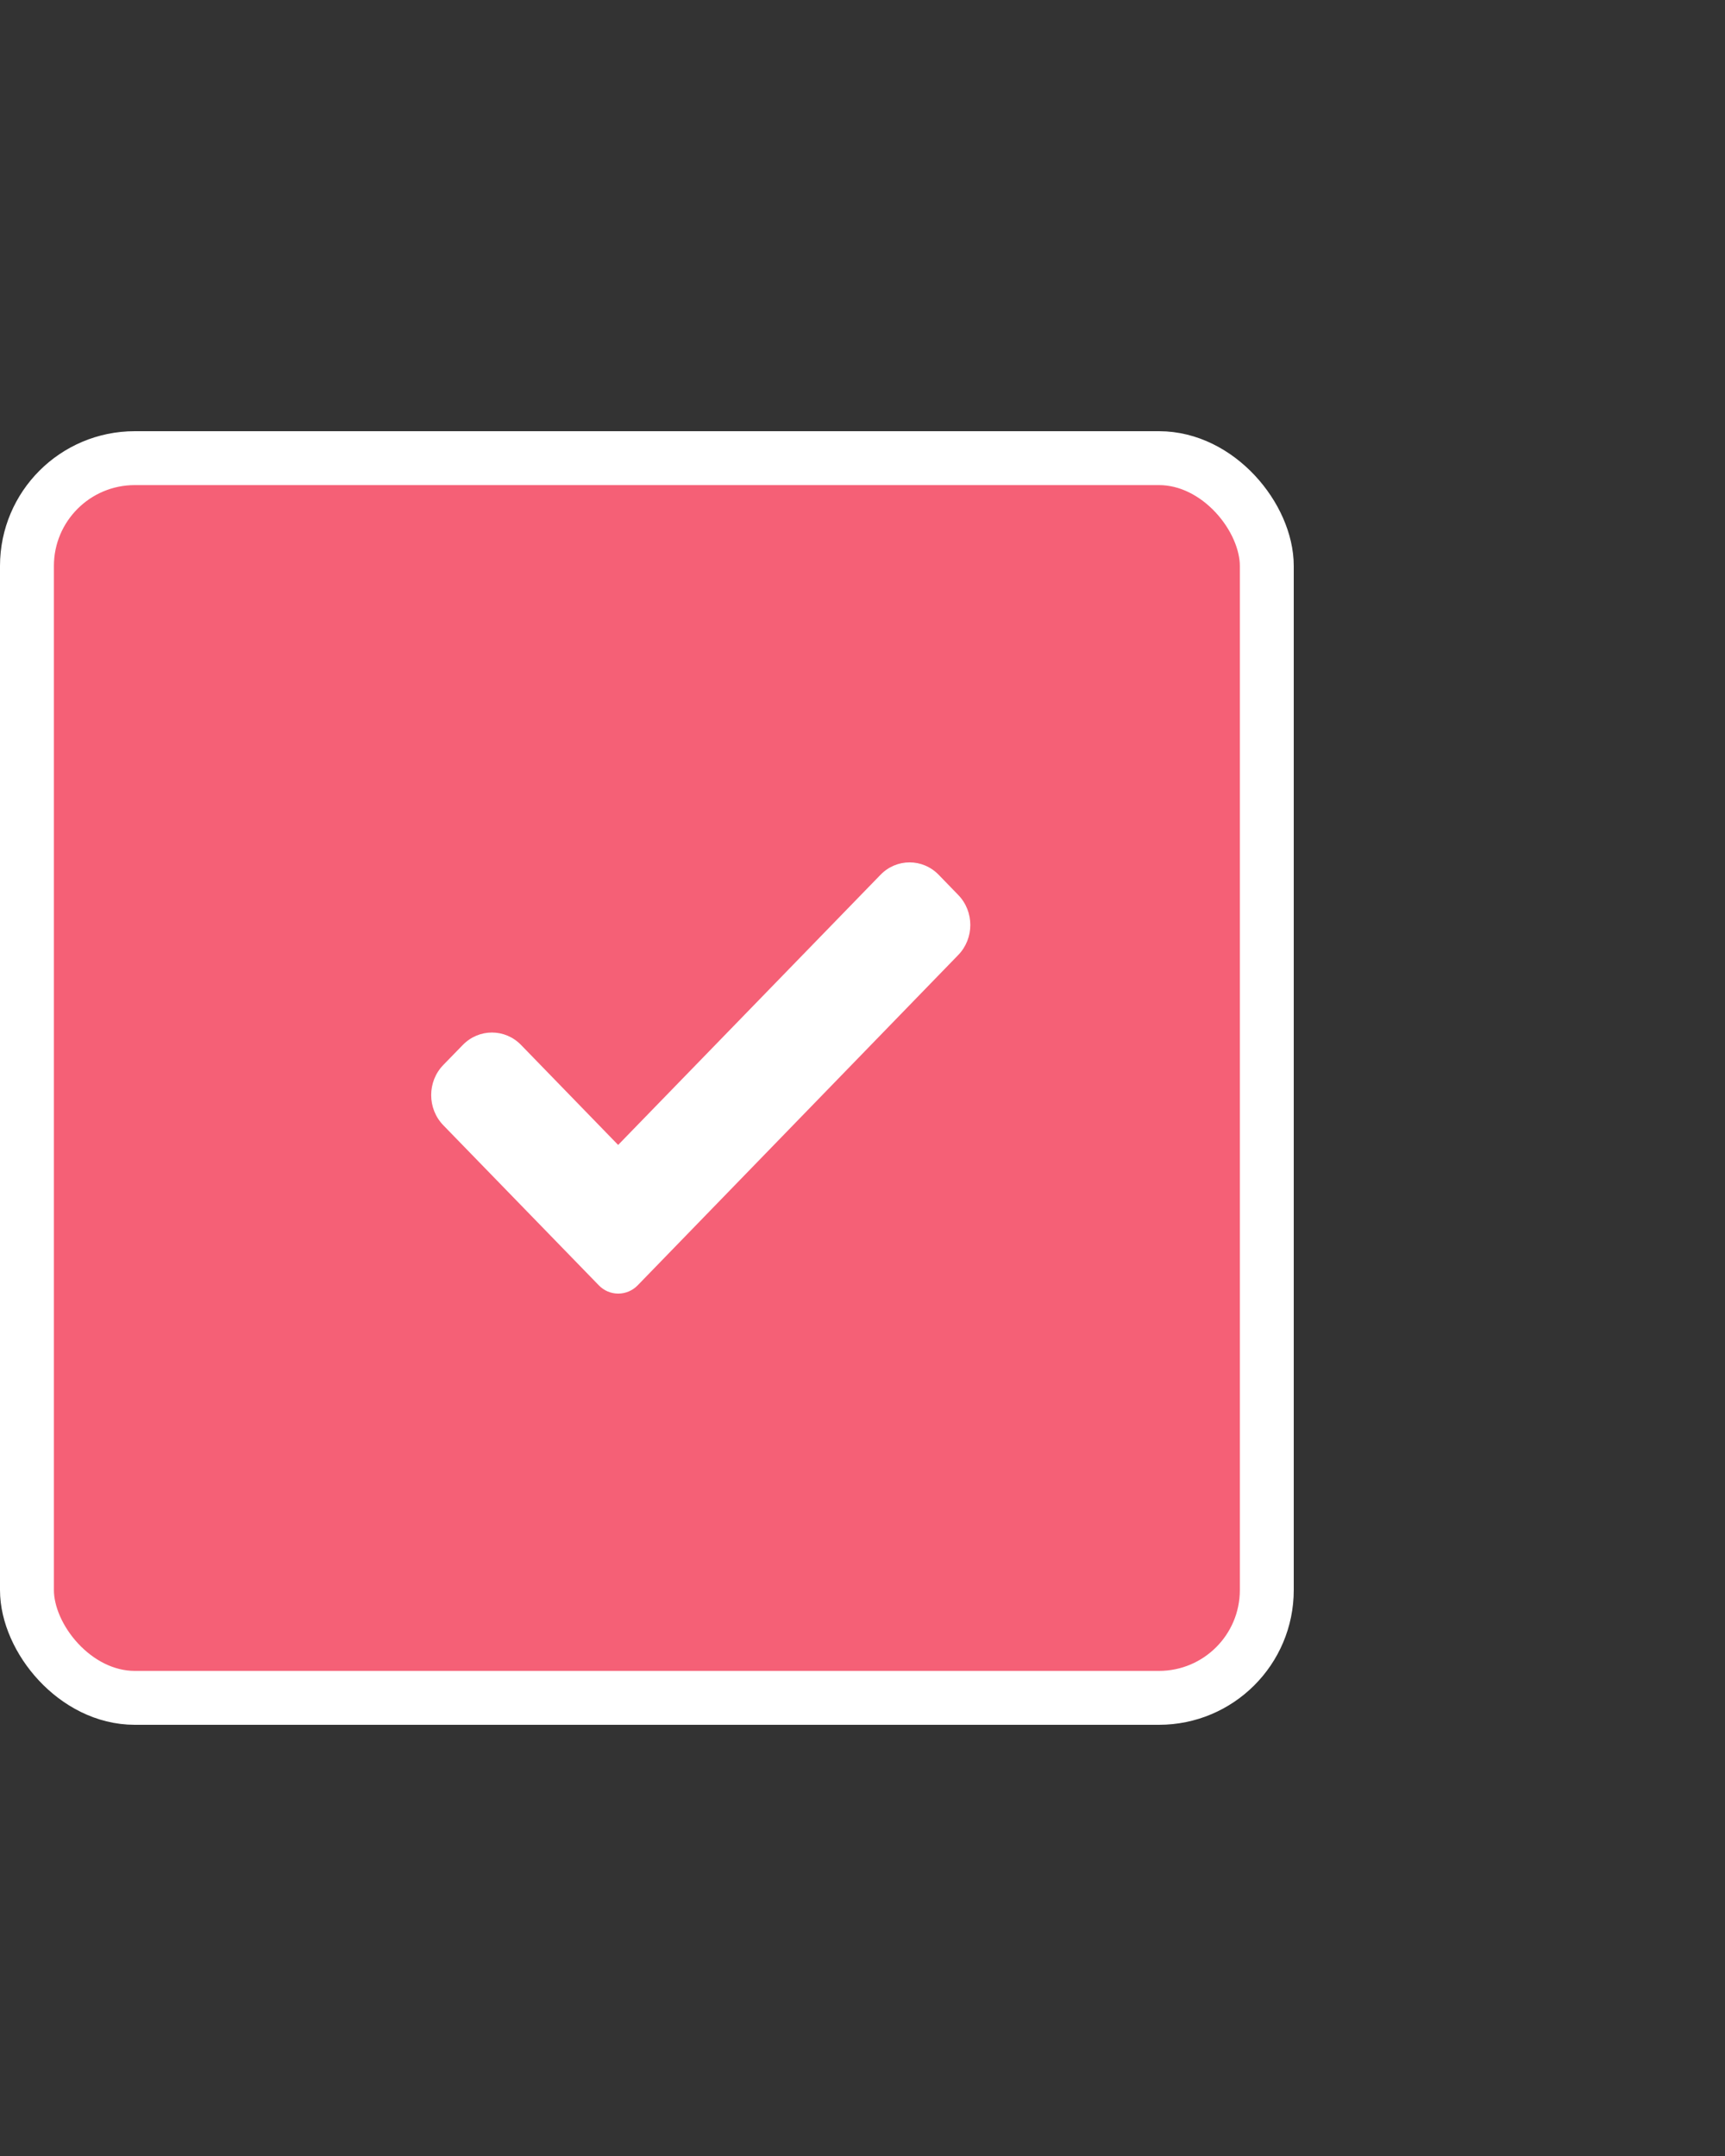 <svg xmlns="http://www.w3.org/2000/svg" width="32" height="40" viewBox="0 0 32 40">
    <rect x="0" y="0" width="32" height="40" fill="#333333" stroke="none"/>
    <g fill="none" fill-rule="evenodd">
        <g>
            <g transform="translate(-22 -641) translate(22 641)">
                <rect width="23" height="23" x=".5" y="8.5" fill="#F56076" stroke="#FFF" rx="2"/>
                <g fill="#FFF" fill-rule="nonzero">
                    <path d="M3.83 7.846c-.096.099-.226.154-.362.154-.135 0-.265-.055-.36-.154L.223 4.876c-.299-.309-.299-.809 0-1.117l.361-.371c.3-.309.784-.309 1.083 0l1.8 1.854L8.332.232c.299-.31.784-.31 1.083 0l.36.371c.3.308.3.808 0 1.116L3.83 7.846z" transform="translate(8 16)"/>
                </g>
            </g>
        </g>
    </g>
</svg>
